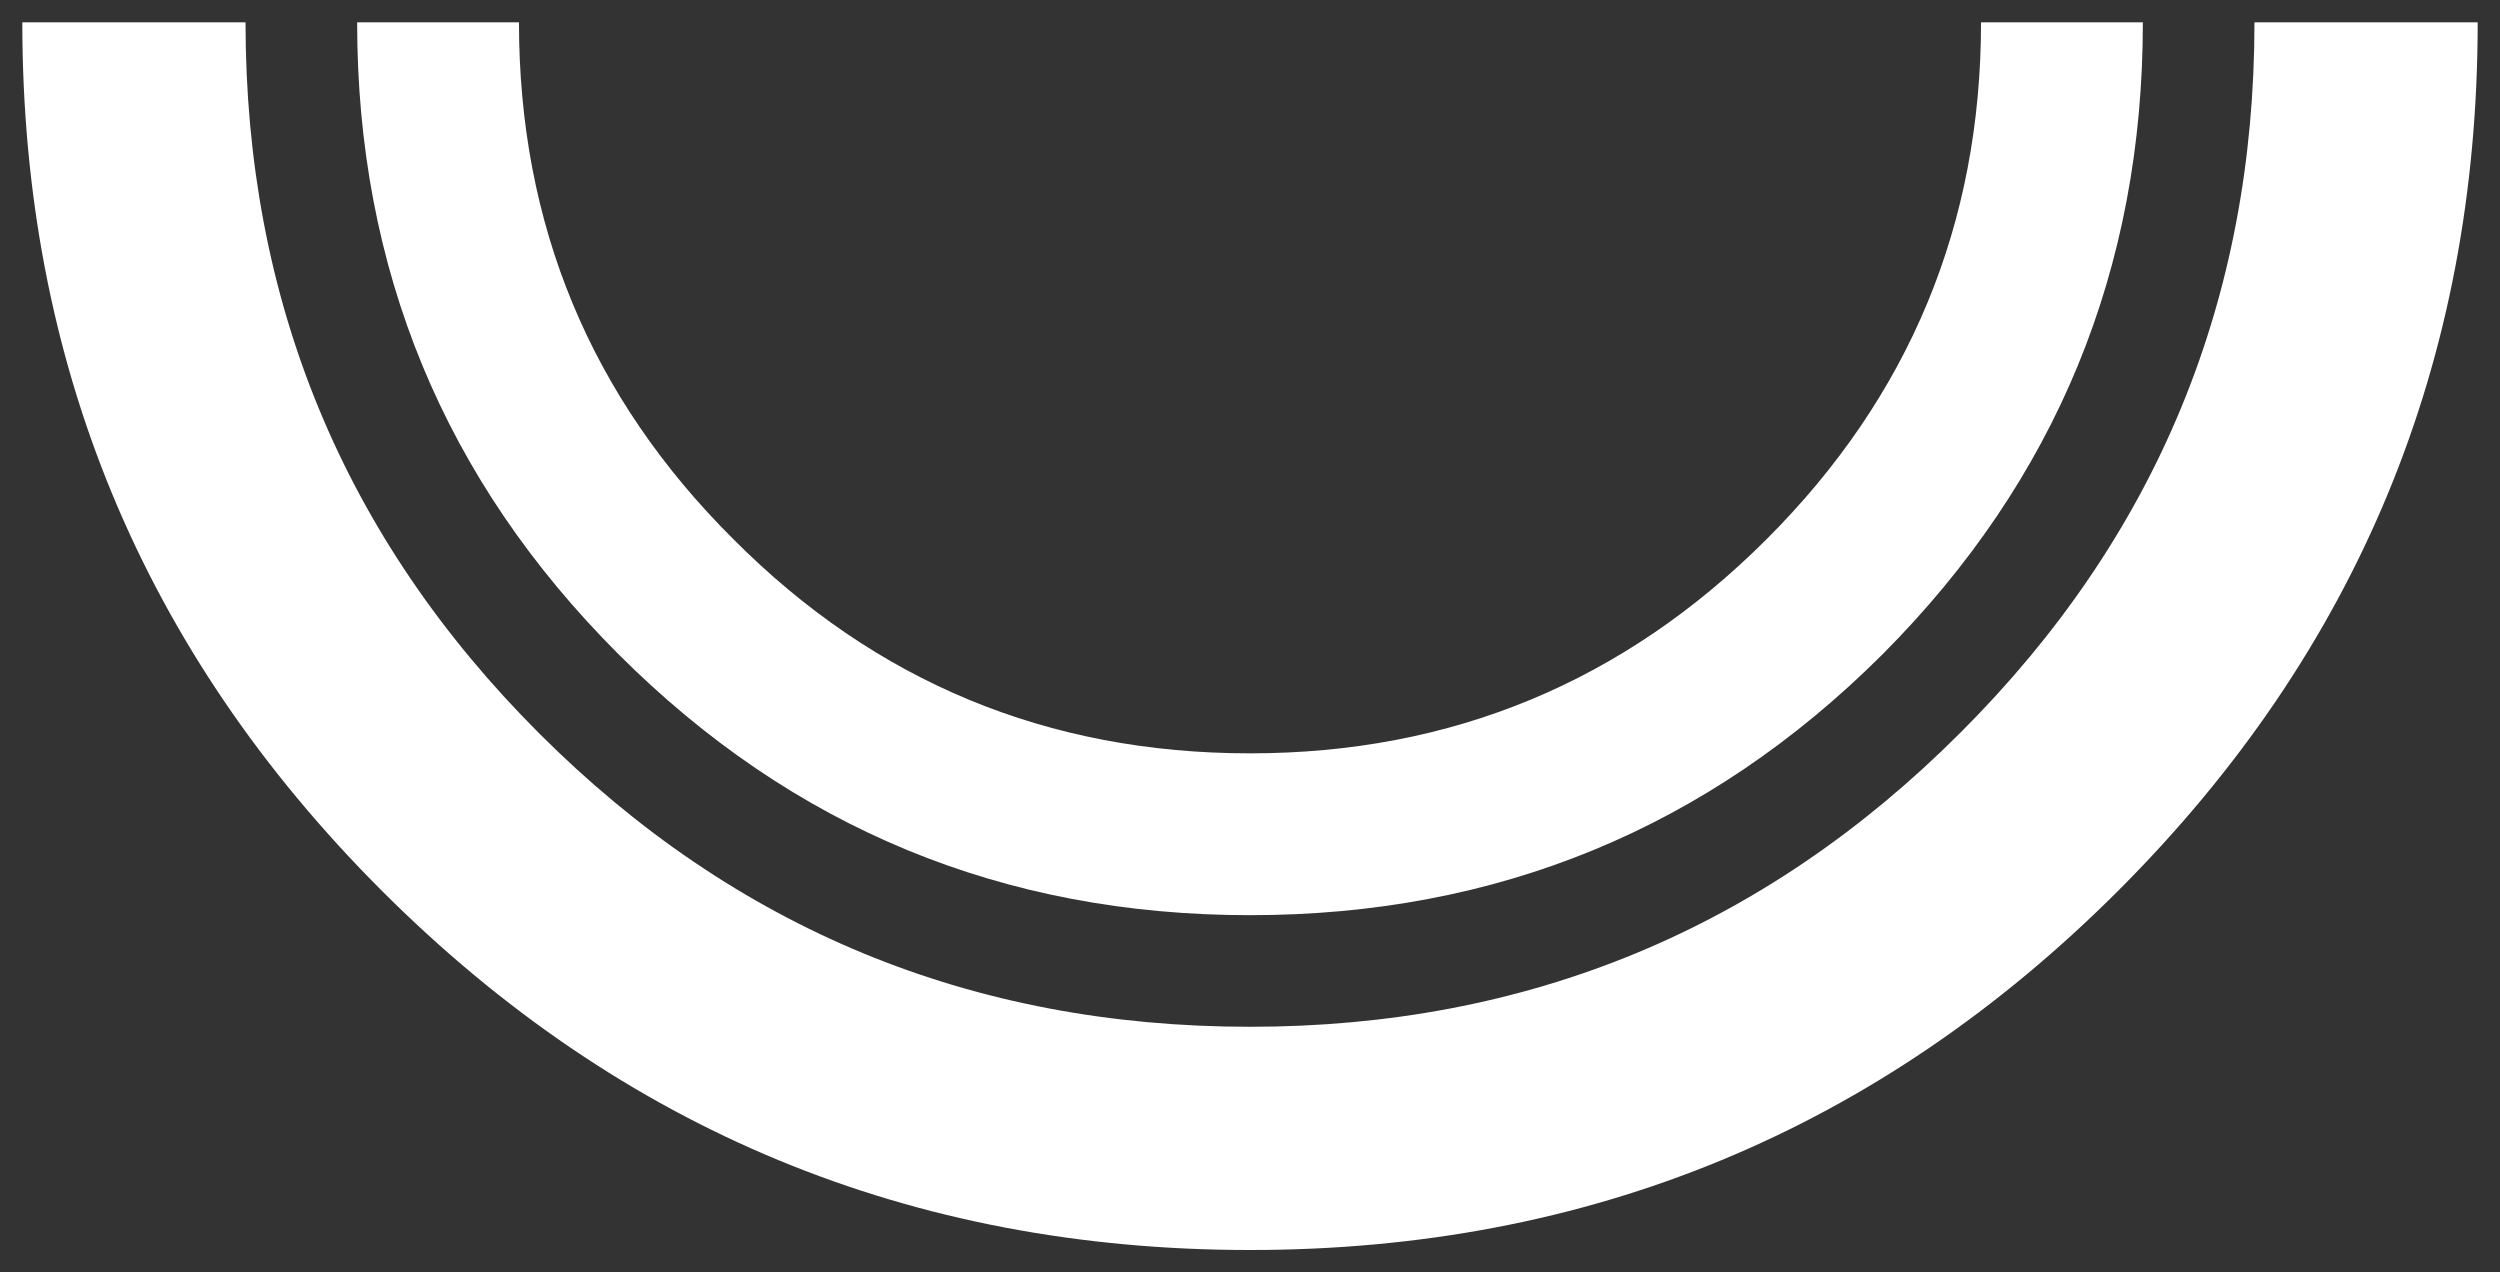 <?xml version="1.0" encoding="UTF-8" standalone="no"?>
<svg xmlns:xlink="http://www.w3.org/1999/xlink" height="57px" width="112px" xmlns="http://www.w3.org/2000/svg">
  <rect width="100%" height="100%" fill="#333333" stroke="none"/>
  <g transform="matrix(1.0, 0.0, 0.0, 1.0, 56, 1)">
    <path d="M0.0 32.75 Q13.55 32.75 23.15 23.15 32.75 13.55 32.75 0.0 L40.0 0.0 Q40.0 16.6 28.35 28.3 L28.3 28.35 Q16.6 40.0 0.0 40.0 -16.6 40.0 -28.3 28.3 -40.0 16.6 -40.0 0.0 L-32.75 0.0 Q-32.75 13.6 -23.15 23.15 -13.6 32.75 0.0 32.75" fill="#ffffff" fill-rule="evenodd" stroke="none"/>
    <path d="M55.0 0.0 Q55.0 22.8 38.9 38.9 22.8 55.0 0.0 55.0 -22.8 55.0 -38.9 38.9 -55.0 22.8 -55.0 0.0 L-45.0 0.0 Q-45.0 18.7 -31.85 31.85 -18.7 45.0 0.0 45.0 18.65 45.0 31.8 31.85 L31.85 31.8 Q45.0 18.65 45.0 0.0 L55.0 0.0" fill="#ffffff" fill-rule="evenodd" stroke="none"/>
  </g>
</svg>